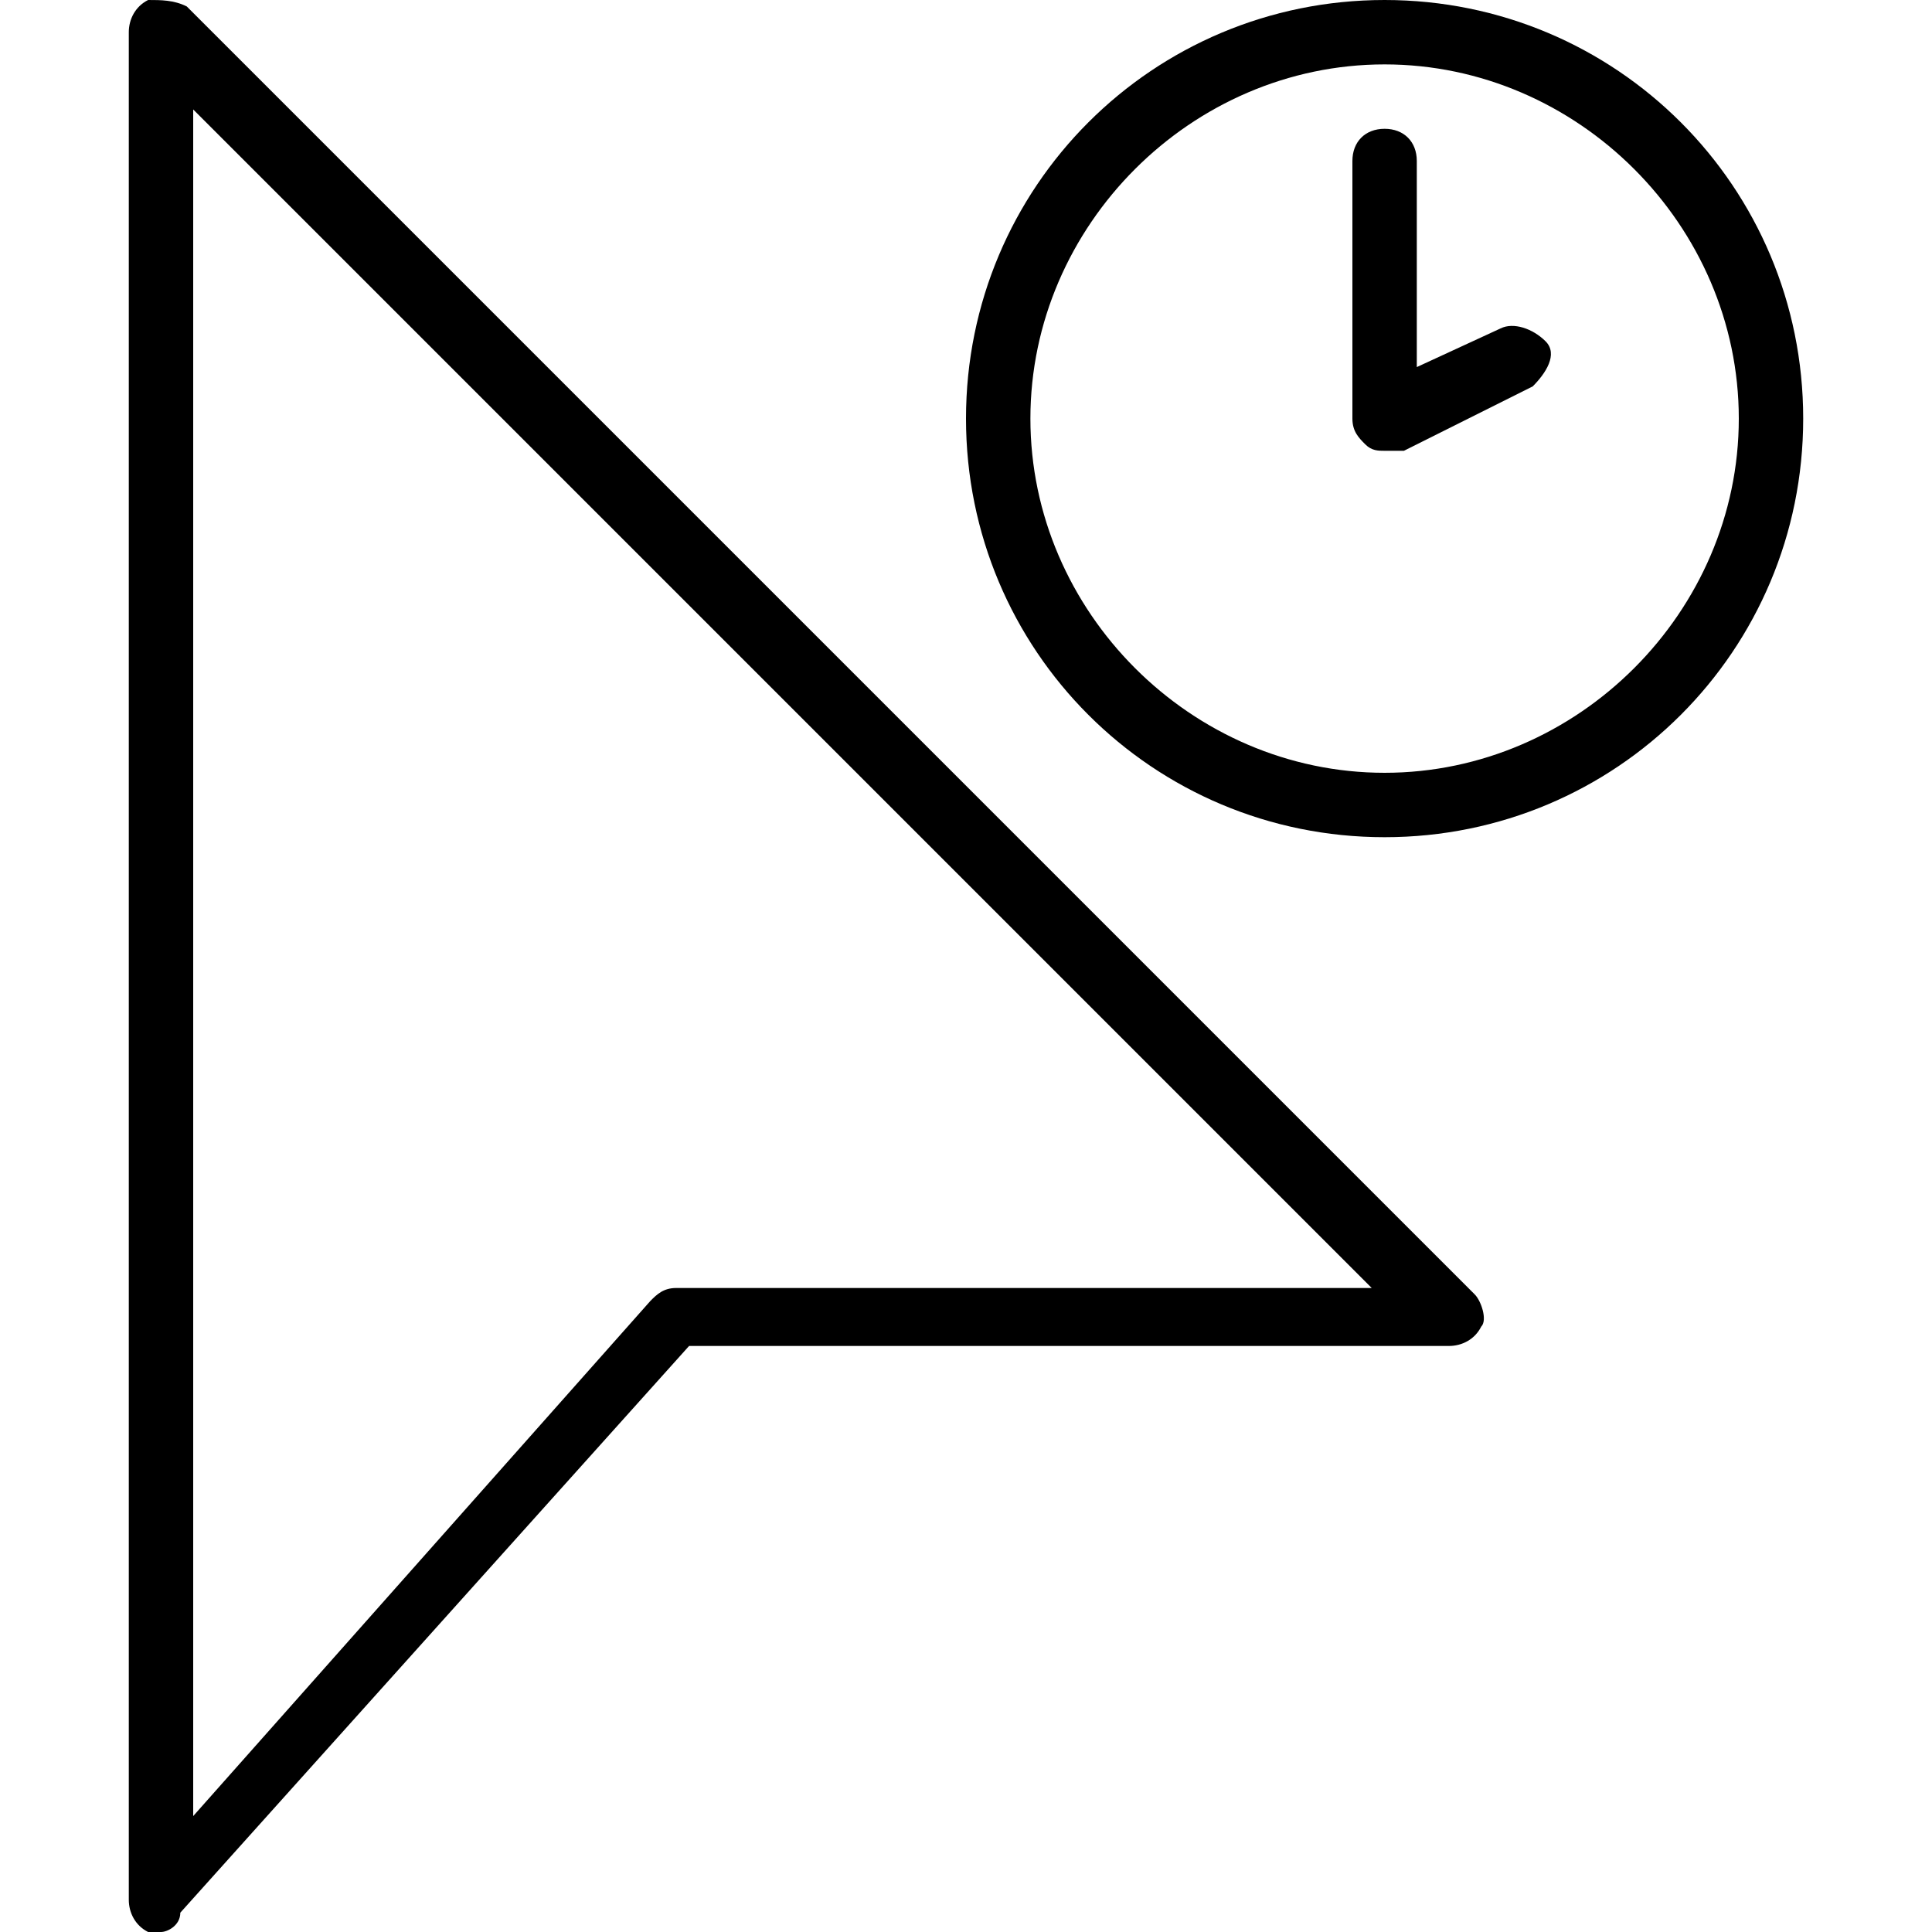 <?xml version="1.0" encoding="utf-8"?>
<!-- Generator: Adobe Illustrator 19.0.0, SVG Export Plug-In . SVG Version: 6.00 Build 0)  -->
<svg version="1.1" id="Layer_1" xmlns="http://www.w3.org/2000/svg" xmlns:xlink="http://www.w3.org/1999/xlink" x="0px" y="0px"
	 viewBox="0 0 30 30" style="enable-background:new 0 0 30 30;" xml:space="preserve">
<g>
	<g>
		<path d="M2.5,30c-0.1,0-0.1,0-0.2,0C2.1,29.9,2,29.7,2,29.5v-29C2,0.3,2.1,0.1,2.3,0C2.5,0,2.7,0,2.9,0.1l20,20
			c0.1,0.1,0.2,0.4,0.1,0.5c-0.1,0.2-0.3,0.3-0.5,0.3H10.7l-7.9,8.8C2.8,29.9,2.6,30,2.5,30z M3,1.7v26.5l7.1-8
			c0.1-0.1,0.2-0.2,0.4-0.2h10.8L3,1.7z"/>
	</g>
	<g>
		<path d="M21.5,7c-0.1,0-0.2,0-0.3-0.1C21.1,6.8,21,6.7,21,6.5v-4C21,2.2,21.2,2,21.5,2S22,2.2,22,2.5v3.2l1.3-0.6
			c0.2-0.1,0.5,0,0.7,0.2s0,0.5-0.2,0.7l-2,1C21.7,7,21.6,7,21.5,7z"/>
	</g>
	<g>
		<path d="M21.5,13c-3.6,0-6.5-2.9-6.5-6.5S17.9,0,21.5,0S28,2.9,28,6.5S25.1,13,21.5,13z M21.5,1c-3,0-5.5,2.5-5.5,5.5
			s2.5,5.5,5.5,5.5S27,9.5,27,6.5S24.5,1,21.5,1z"/>
	</g>
</g>
</svg>
